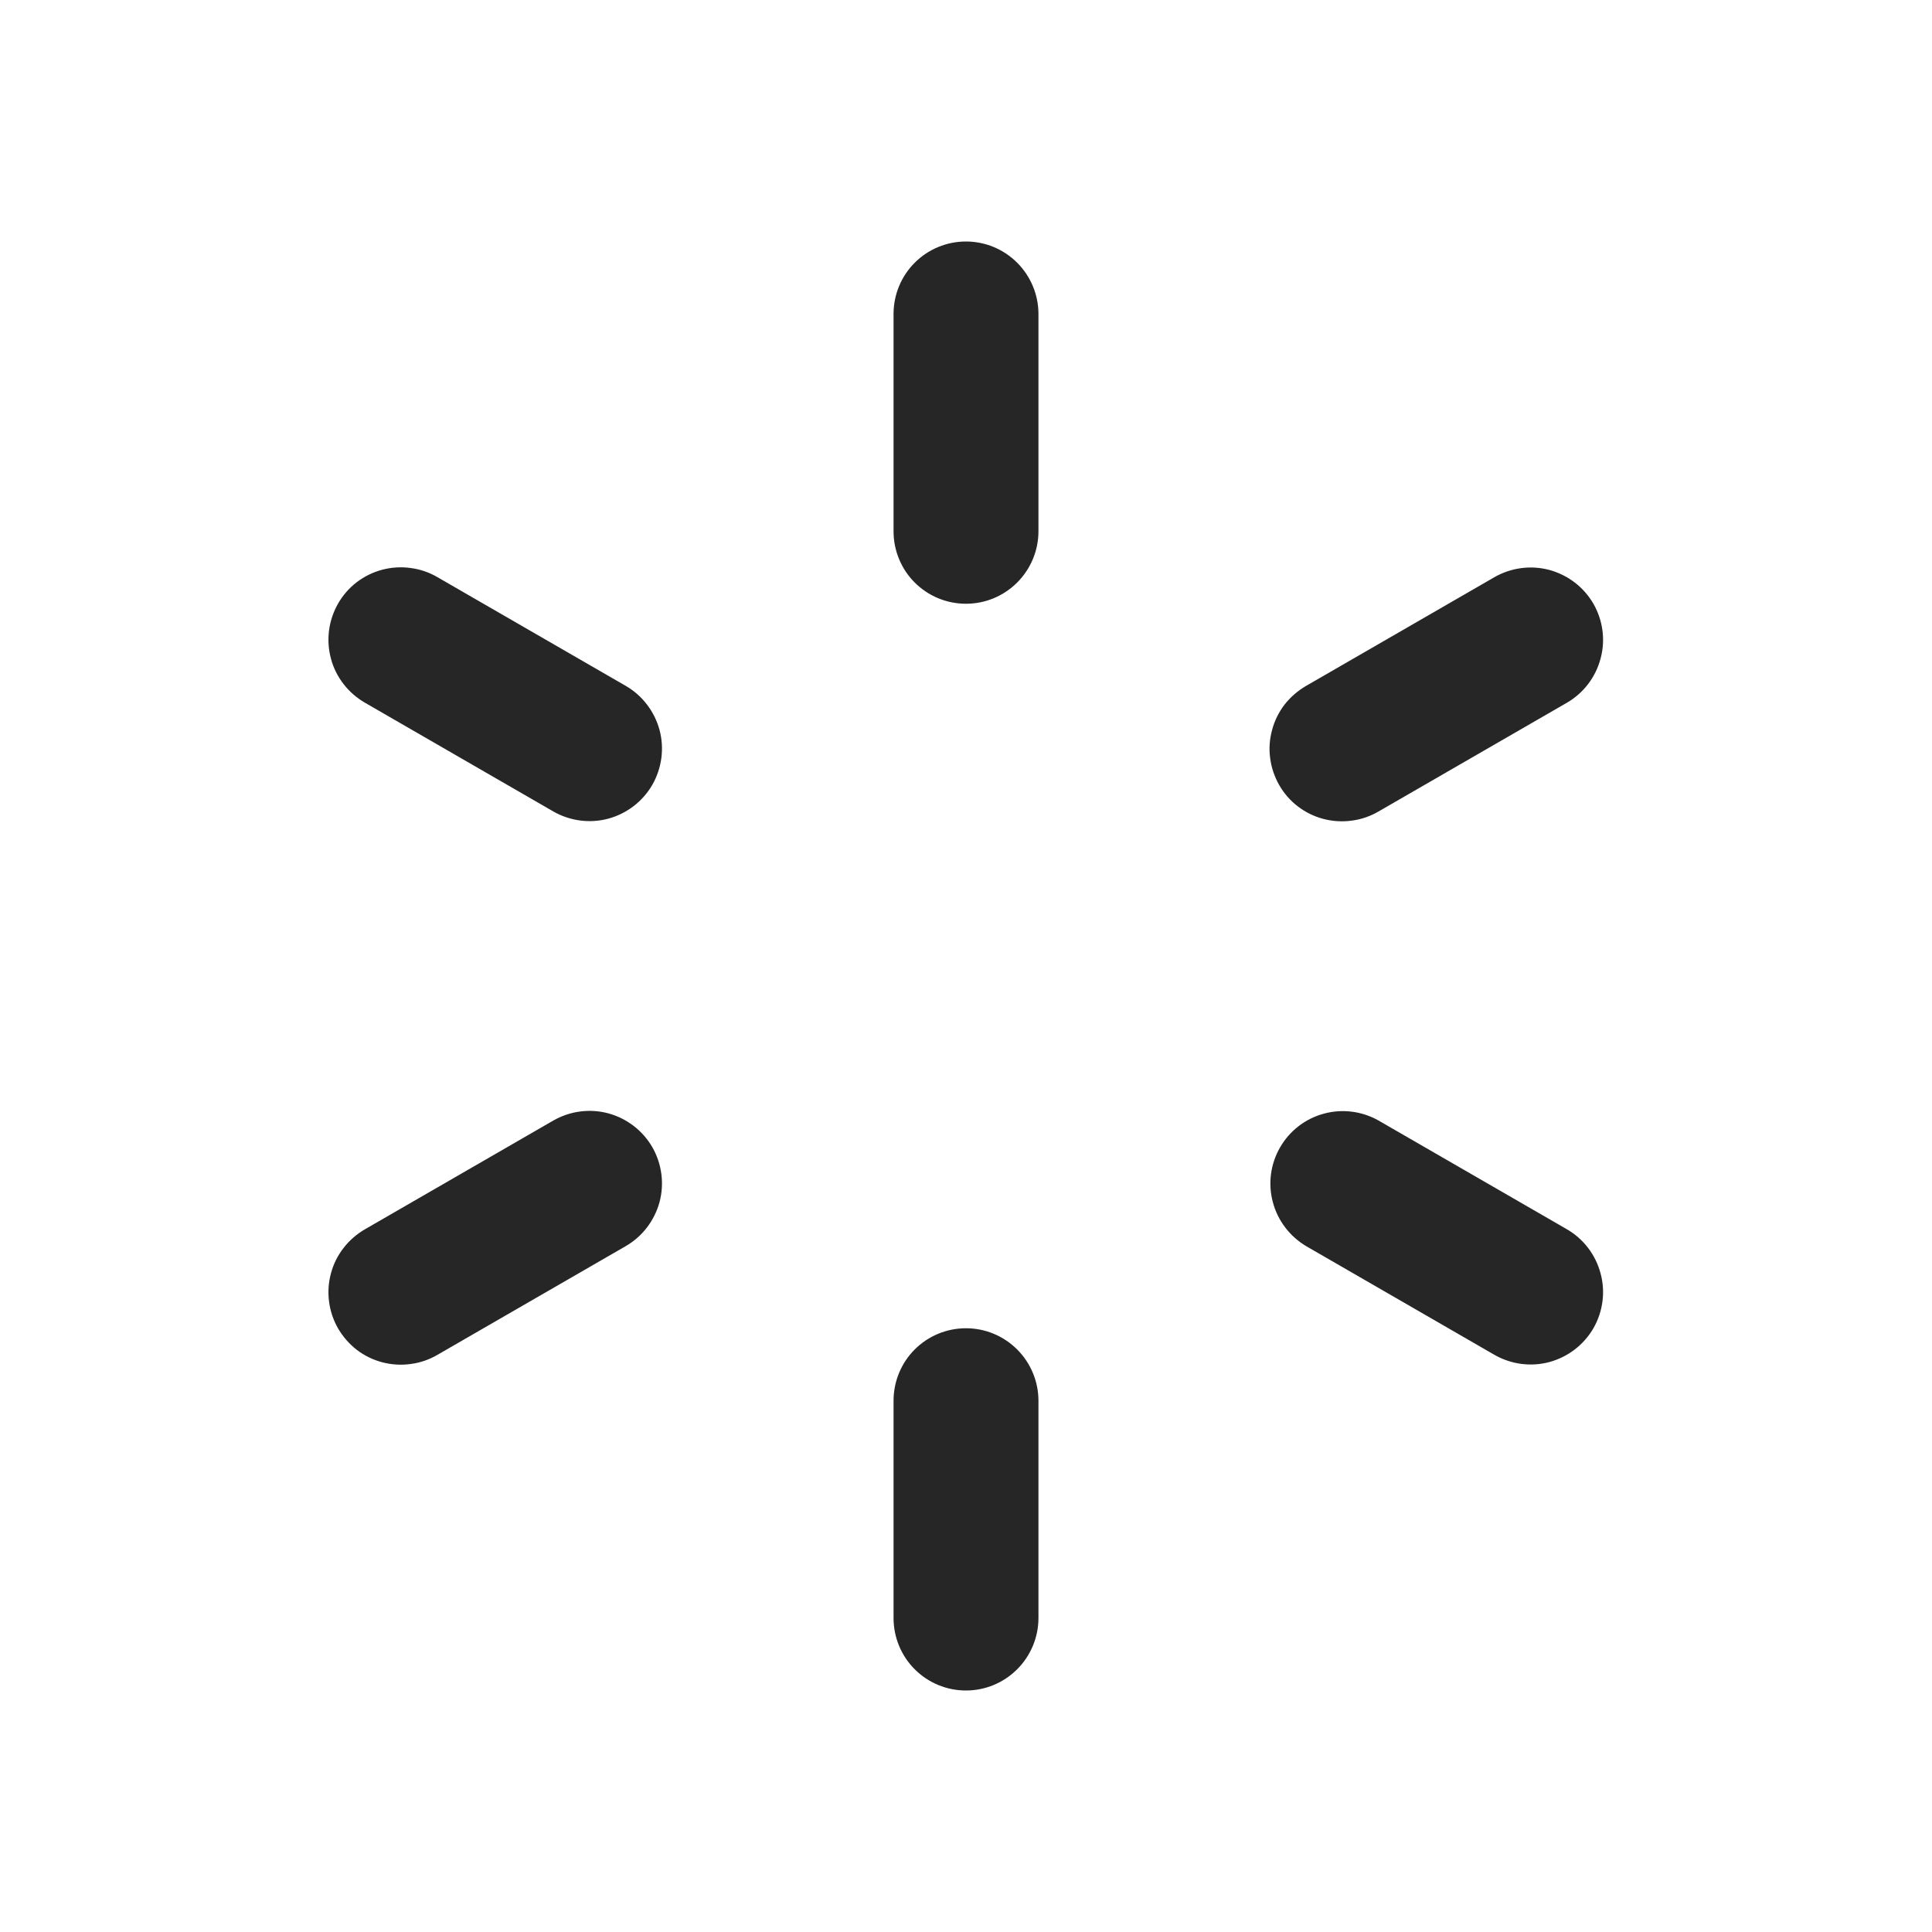 <svg width="16" height="16" viewBox="0 0 16 16" fill="none" xmlns="http://www.w3.org/2000/svg">
<path d="M8 2C8.159 2 8.311 2.063 8.424 2.176C8.536 2.288 8.6 2.441 8.6 2.6V4.4C8.6 4.559 8.536 4.712 8.424 4.824C8.311 4.937 8.159 5 8 5C7.84 5 7.688 4.937 7.575 4.824C7.463 4.712 7.4 4.559 7.4 4.4V2.6C7.4 2.441 7.463 2.288 7.575 2.176C7.688 2.063 7.84 2 8 2ZM8 11C8.159 11 8.311 11.063 8.424 11.176C8.536 11.288 8.6 11.441 8.6 11.6V13.4C8.6 13.559 8.536 13.712 8.424 13.824C8.311 13.937 8.159 14 8 14C7.84 14 7.688 13.937 7.575 13.824C7.463 13.712 7.4 13.559 7.4 13.4V11.6C7.4 11.441 7.463 11.288 7.575 11.176C7.688 11.063 7.84 11 8 11ZM13.196 5C13.275 5.138 13.297 5.302 13.255 5.455C13.214 5.609 13.114 5.74 12.976 5.82L11.417 6.72C11.349 6.76 11.273 6.786 11.195 6.796C11.117 6.807 11.037 6.802 10.96 6.782C10.884 6.762 10.812 6.727 10.749 6.679C10.686 6.631 10.634 6.571 10.594 6.502C10.555 6.433 10.529 6.358 10.519 6.279C10.508 6.201 10.514 6.121 10.535 6.045C10.555 5.968 10.591 5.897 10.639 5.834C10.688 5.772 10.748 5.72 10.817 5.68L12.376 4.78C12.514 4.701 12.678 4.679 12.831 4.72C12.985 4.762 13.116 4.862 13.196 5ZM5.402 9.5C5.481 9.638 5.503 9.802 5.462 9.955C5.42 10.109 5.32 10.24 5.182 10.32L3.623 11.22C3.555 11.26 3.479 11.286 3.401 11.296C3.323 11.307 3.243 11.302 3.166 11.282C3.09 11.262 3.018 11.227 2.955 11.179C2.892 11.13 2.84 11.07 2.8 11.002C2.761 10.934 2.735 10.858 2.725 10.779C2.715 10.701 2.72 10.621 2.741 10.545C2.761 10.468 2.797 10.397 2.846 10.334C2.894 10.272 2.954 10.22 3.023 10.18L4.582 9.28C4.72 9.201 4.884 9.179 5.037 9.22C5.191 9.262 5.322 9.362 5.402 9.5ZM13.196 11C13.116 11.138 12.985 11.238 12.831 11.28C12.678 11.321 12.514 11.299 12.376 11.22L10.817 10.32C10.681 10.239 10.581 10.108 10.541 9.955C10.5 9.802 10.522 9.639 10.601 9.502C10.68 9.365 10.81 9.264 10.963 9.223C11.116 9.181 11.279 9.202 11.417 9.28L12.976 10.18C13.114 10.26 13.214 10.391 13.255 10.545C13.297 10.698 13.275 10.862 13.196 11ZM5.402 6.5C5.322 6.638 5.191 6.738 5.037 6.78C4.884 6.821 4.72 6.799 4.582 6.72L3.023 5.82C2.954 5.78 2.894 5.728 2.846 5.666C2.797 5.603 2.761 5.532 2.741 5.455C2.72 5.379 2.715 5.299 2.725 5.221C2.735 5.142 2.761 5.067 2.8 4.998C2.84 4.929 2.892 4.869 2.955 4.821C3.018 4.773 3.09 4.738 3.166 4.718C3.243 4.698 3.323 4.693 3.401 4.704C3.479 4.714 3.555 4.74 3.623 4.78L5.182 5.68C5.32 5.76 5.42 5.891 5.462 6.045C5.503 6.198 5.481 6.362 5.402 6.5Z" fill="#262626"/>
</svg>

